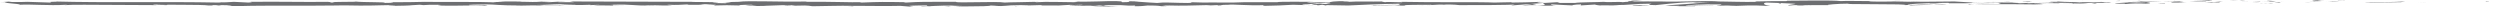 <?xml version="1.0" encoding="utf-8"?>
<!-- Generator: Adobe Illustrator 25.1.0, SVG Export Plug-In . SVG Version: 6.00 Build 0)  -->
<svg version="1.1" id="Layer_1" xmlns="http://www.w3.org/2000/svg" xmlns:xlink="http://www.w3.org/1999/xlink" x="0px" y="0px"
	 viewBox="0 0 683.1 1.9" style="enable-background:new 0 0 683.1 1.9;" xml:space="preserve">
<style type="text/css">
	.st0{fill:none;}
	.st1{fill:#6D6E71;}
</style>
<g id="Layer_2_1_">
	<g id="Layer_1-2">
		<line class="st0" x1="-3" y1="1" x2="680.1" y2="1"/>
		<path class="st1" d="M679.3,0.4c1,0,0.7-0.1,0.8-0.1C678.5,0.3,679.4,0.4,679.3,0.4z"/>
		<polygon class="st1" points="662.7,0.6 663,0.6 660.5,0.7 		"/>
		<path class="st1" d="M647.1,0.6c1.5,0.2,5.6,0,8.4,0h0.5l1.2-0.2C653.9,0.6,649.5,0.6,647.1,0.6z"/>
		<path class="st1" d="M638.8,0.2c0.5,0.1-1.8,0.1,1.9,0h-0.3H638.8z"/>
		<path class="st1" d="M640.4,0.2C642,0.2,639.3,0.1,640.4,0.2z"/>
		<path class="st1" d="M632.8,0.2l2.2-0.1c-0.6,0-1.1,0-1.7-0.1C631.1,0.1,631.6,0.2,632.8,0.2z"/>
		<path class="st1" d="M630.8,0.4h1.1C631.5,0.4,631.2,0.4,630.8,0.4z"/>
		<path class="st1" d="M634.3,0.3h-2.4c0.4,0.1,0.7,0.1,1.1,0C632.8,0.4,633.3,0.3,634.3,0.3z"/>
		<path class="st1" d="M635.6,0.3c1.2,0,2.8,0.1,0.6,0.1C640.4,0.4,639.8,0.3,635.6,0.3z"/>
		<path class="st1" d="M646.3,0.8h1.6l1.4-0.1C648.7,0.8,646.2,0.7,646.3,0.8z"/>
		<path class="st1" d="M619.4,0.2c-0.1,0,0.7,0.1,0.9,0.2h1.6C621,0.2,619.5,0.2,619.4,0.2z"/>
		<path class="st1" d="M620.3,0.3l-2.4,0.1C620,0.4,620.4,0.3,620.3,0.3z"/>
		<polygon class="st1" points="630.4,0.6 634.3,0.4 629.7,0.6 		"/>
		<polygon class="st1" points="610.3,0.2 611.6,0.1 609.2,0.2 		"/>
		<path class="st1" d="M604.2,0.2c1-0.1-1.4-0.1-0.3-0.2c-1.7,0-3,0.1-4.3,0.1C600.9,0.1,602.4,0.1,604.2,0.2z"/>
		<path class="st1" d="M597.5,0.2c0.7,0,1.4,0,2.1-0.1C598.9,0.2,598.2,0.2,597.5,0.2z"/>
		<path class="st1" d="M613.8,0.3c-0.6-0.1-1.3-0.1-1.9-0.1l0.9,0.1H613.8z"/>
		<path class="st1" d="M612.9,0.4L612.9,0.4z"/>
		<path class="st1" d="M614.1,0.3h-0.2C613.9,0.4,614,0.4,614.1,0.3z"/>
		<path class="st1" d="M624.2,0.5c-1.4,0.1-4.3,0.1-1.5,0.2C623.7,0.6,622,0.6,624.2,0.5z"/>
		<path class="st1" d="M615.2,0.5h2.5c0,0-0.5-0.1,0.2-0.1L615.2,0.5z"/>
		<polygon class="st1" points="614,0.5 615.2,0.5 614.3,0.5 		"/>
		<path class="st1" d="M601.8,0.3c-1.1,0-2.3,0-3.6,0.1c1.5,0,2.9,0,4.4,0C602.8,0.4,603.4,0.3,601.8,0.3z"/>
		<path class="st1" d="M607.2,0.3H607C607.1,0.4,607.2,0.4,607.2,0.3z"/>
		<path class="st1" d="M584.8,0.4h0.2l0,0H584.8z"/>
		<path class="st1" d="M602.8,0.4c1.1,0,1.7,0,2.4,0h-2.6C602.5,0.4,602.4,0.4,602.8,0.4z"/>
		<path class="st1" d="M593.8,0.3c0.6,0,1.2,0,1.9,0.1C595.1,0.3,594,0.2,593.8,0.3z"/>
		<path class="st1" d="M606.6,0.3h0.2C606.4,0.3,606.5,0.3,606.6,0.3z"/>
		<path class="st1" d="M606.6,0.3l-1.4,0.1h1.8L606.6,0.3z"/>
		<path class="st1" d="M580.8,1.1c1.8-0.2,3.7-0.2,5.5-0.1c2.4-0.1,0.8-0.4-1.3-0.6c-0.9,0.2-1.7,0.2-2.6,0.1
			c0.9,0.1,5.6,0.1,3.4,0.2c-1.4,0-2.9,0-4.3-0.1c1.4,0.1-4.2,0.2-3.5,0.4l2.9,0C581,1,580,1,580.8,1.1z"/>
		<path class="st1" d="M589.8,0.4h1c-1.2,0-2-0.1-3.6-0.1c-0.7,0-1.5,0-2.2,0.1h5.1L589.8,0.4z"/>
		<path class="st1" d="M595.5,0.4c-0.8,0.1-3.3,0.1-1.8,0.3c3,0,2.1-0.1,3.9-0.1C592.8,0.5,599.1,0.5,595.5,0.4l2.7,0h-2.5h0.1
			c0.2,0,0.3,0,0,0h-0.1L595.5,0.4c-1.4,0-0.3,0,0.2,0h0.1l0,0l-4.9,0.1C591.9,0.4,593.2,0.4,595.5,0.4z"/>
		<path class="st1" d="M620,0.9c-0.2,0-0.1,0-0.2,0C619.6,0.9,619.5,0.9,620,0.9z"/>
		<path class="st1" d="M618,0.9c0.4,0,0.7-0.1,1.8,0c1,0,0,0.1,0,0.1c0.7,0,2.4-0.1,0.2-0.1h-0.3c-2,0-4.5-0.2-4.2-0.2
			C616.4,0.7,617.2,0.8,618,0.9z"/>
		<path class="st1" d="M606.6,0.6l-4.1,0.1l2.1,0.1l-0.1-0.1C606.8,0.8,606.3,0.7,606.6,0.6z"/>
		<polygon class="st1" points="584.4,0.3 584.9,0.2 582.6,0.4 		"/>
		<polygon class="st1" points="579.1,0.3 579.3,0.2 577.9,0.3 		"/>
		<path class="st1" d="M280.4,1.6h-1.2H280.4z"/>
		<path class="st1" d="M289.1,1.6l0.2,0C288.9,1.5,288.8,1.6,289.1,1.6z"/>
		<path class="st1" d="M449.1,0.3c-1.2-0.1-2.3-0.2-3.5-0.1l0.5,0.1C447.4,0.3,448.3,0.3,449.1,0.3z"/>
		<path class="st1" d="M360.1,1h0.5l1.2-0.1L360.1,1z"/>
		<path class="st1" d="M358.9,1.4l-2.3-0.1C357.1,1.4,357.8,1.4,358.9,1.4z"/>
		<path class="st1" d="M233.1,1.7l-1.4,0.1C233.9,1.8,233,1.7,233.1,1.7z"/>
		<path class="st1" d="M524.9,0.4c-1.5,0-2.7-0.1-3.8-0.1C522.4,0.4,523.6,0.4,524.9,0.4z"/>
		<path class="st1" d="M283.9,0.4c-0.3,0-0.7,0-1,0.1C283.6,0.4,284,0.4,283.9,0.4z"/>
		<path class="st1" d="M516.8,0.3h0.8c1.1,0,2.2,0,3.5,0C519.8,0.3,518.3,0.2,516.8,0.3z"/>
		<path class="st1" d="M61.5,1.6h-0.4C61.1,1.6,61.3,1.6,61.5,1.6z"/>
		<path class="st1" d="M11.5,0.5h2.1C13.2,0.5,12.6,0.5,11.5,0.5z"/>
		<path class="st1" d="M557.8,0.3C558.9,0.3,558,0.3,557.8,0.3z"/>
		<path class="st1" d="M563.3,0.7c-0.2,0-0.3,0-0.5,0.1C563,0.7,563.1,0.7,563.3,0.7z"/>
		<path class="st1" d="M505.6,1L505.6,1C505.9,1,505.8,1,505.6,1z"/>
		<path class="st1" d="M559.5,0.3H558H559.5z"/>
		<path class="st1" d="M559.3,0.3h1C560.4,0.3,560.3,0.3,559.3,0.3z"/>
		<path class="st1" d="M556.2,0.3h1.8c-0.2,0-0.3,0-0.2,0H556.2z"/>
		<path class="st1" d="M153.5,1.3h-0.2C152.1,1.3,152.6,1.3,153.5,1.3z"/>
		<path class="st1" d="M419.9,1.5L419.9,1.5z"/>
		<path class="st1" d="M415.9,1.5c1.3-0.1,2.7-0.1,4-0.1l-1.3-0.3L415.9,1.5z"/>
		<path class="st1" d="M259.7,1.6l2.8,0.1c-3.4,0.2-5.9,0.1-3.2,0.2c0.4-0.3,11,0,11.4-0.4l1.9,0.1c-0.5,0-0.6,0-1.1,0
			c3.6,0.2,2.7-0.2,7.4-0.2c1.6,0,2.8,0.1,1.6,0.1l3.6-0.1c1,0,0.8,0.1-0.3,0.1h5.5l0,0c0.8-0.1,2.6-0.1,3.5-0.2
			c1.4,0-0.7,0-0.4,0.1l3.1-0.1c1.2,0.1-1.3,0.2-3.4,0.2c2.9,0.3,2.5-0.1,8.7,0.1H298c1.9,0.2,4.1,0.1,7.4,0.2
			c-0.8-0.1-6.6-0.3-3.2-0.4c0.9,0,2.2,0,4,0c1.3,0.1,2.7,0.2,4,0.1L310,1.7c2.4,0,2.2-0.1,3.6-0.2c1.3,0,2.6,0,3.8,0.2
			c4.2,0-2.9-0.2,2.1-0.2c3.5,0.1,6,0,10.2-0.1c2.5,0.1-0.4,0.1,0.5,0.1l2.2-0.1c0.5,0,0.4,0,0.3,0.1c1.8,0,0.1-0.2,3-0.2
			c0.8-0.2,5.9,0.3,9.5,0.1c0.9,0-0.4,0.1-0.1,0.2c4.9-0.1,4.2-0.1,8.2-0.3l3.4,0.1c-2.5-0.1,0.7-0.3,3.5-0.4
			c-0.9-0.1-1.7-0.1-2.2-0.1l4.5-0.1c0.5,0,0.1,0.1-0.6,0.1h0.8c1.6,0.1,0.8,0.1-0.4,0.2L360.6,1c-1.1,0.1-2.2,0.2-1.9,0.3
			s0.9,0,1.5,0c-0.3,0-0.5,0-0.3,0.1s0.6,0,1.4-0.1l1,0.2l0.2-0.1l5.9,0.1c4.2-0.2,7.9-0.4,14.6-0.5c-1.7,0.1-0.4,0.2-0.4,0.4
			c-1.8-0.2-5.2,0.1-8.7,0c1.8,0,1.4,0.1,1,0.1l6.2-0.1c1,0.1,2,0.2,2.9,0.1c-1.2-0.2,4.6-0.2,7.1-0.2c0.2,0.1-0.5,0.2-3.5,0.1
			c3.4,0.2,4.4-0.3,7.7-0.1c-0.5,0-1,0-1.5,0c1.7-0.1,3.3-0.1,5,0.1h-0.8c5,0,15.2,0,15.9-0.2c-0.3,0.1-0.6,0.2-1,0.3l8.9-0.7
			c-0.8,0.2,2.2,0.6-1.9,0.7c1.2,0,2.7,0.1,5.2,0c-0.8,0-2-0.3-0.9-0.3c3,0.2,2.1,0.1,5.9,0.3c-1.2,0,0.1-0.3,2-0.3
			c-0.3,0,0.2,0.3-0.5,0.3l4.8-0.3c-1.2,0-0.2,0.2,0.9,0.3c-0.5-0.1,4.1,0,5.4,0l-2-0.1C446,1.4,446,1,451.3,1
			c-0.6,0.1-1.6,0.4,1.1,0.4c1.2-0.1,5.5-0.7,10.2-0.8l0.9,0.1l3.6-0.1c-2.3,0.2-8.6,0.7-12.1,0.9c2,0.1,0.6,0.1,3.6,0.1
			c1.1,0.1-1.6,0.1-2.5,0.1l7,0c-0.3-0.2,5.4-0.2,5.1-0.3l-7.6,0.2c-0.3-0.2,4.4-0.5,9.4-0.4c1.3,0.1-1,0.3-0.9,0.4
			c0.6-0.1,4.7-0.1,5.2-0.1l-2.1,0.1c2.8,0.1,4.5-0.2,7.9-0.1c1.1,0,3.4,0.2,3.6,0.1c-1.9-0.2-2.2-0.8-1-0.9c0.4,0,6,0.2,7.4,0.3
			c1.9,0.1-2.8,0.4-1.2,0.5c0.1,0,1.1-0.1,1.6-0.1c1.2,0-0.5,0.1,2.1,0.1c0.4-0.2,5.3,0,1.2-0.1c2.6,0,2.7,0,5.8,0
			c-1-0.1,2.7-0.4,5.3-0.4c-0.1,0,0.4,0.1,0.7,0.1c5.3,0,8.1,0.1,13,0.1c0.5,0,2.8,0.1,1.8,0.2c0.7,0,1.3-0.1,2.9-0.1
			c2.9,0.1-3.4,0-1.1,0.2c0.2-0.1,3.9-0.1,6.1-0.2c-0.7-0.1-5,0-7.1,0c0-0.2,3.8-0.4,8.9-0.5c4.1-0.1,1.8,0.1,2.5,0.1
			c7.7,0.1,6.6-0.3,12.9-0.2c2.5,0.1,0.1,0.3,0.7,0.4c-3.3,0-5.1-0.1-7.3-0.1l2.8,0.1c-1.1,0-3.3,0.1-4.5,0c2.1,0.1,12.9,0,18.8,0.1
			c1,0,2.9-0.1,2-0.1h-1.9c-1.7-0.1,3.5-0.1,1.2-0.2c2.5-0.1,5.3-0.2,8.8-0.1l0.7,0.2c-1.1-0.1-2.2-0.1-3.3-0.1c1.5-0.1,5.4,0.2,7,0
			l-2.5,0c2.5-0.1,5.6-0.2,8.8-0.2c-1.4-0.2-0.7,0-3-0.2c1.9,0.2-8,0-4.9,0.2c-2.3-0.2-4-0.1-6.9-0.3c0.1,0.1,1.1,0.1-1.6,0.1
			l-0.6,0.1l0,0c0.6,0,1.1,0,1.3,0.1c-1.3,0.1-5.5,0.1-6.9,0.2s0.7-0.1-0.2-0.1l-2.1,0.1c-0.2-0.1-4.1-0.2-0.5-0.2H548
			c-2-0.1-4.6-0.1-6.3,0s-3.9,0.1-2.6,0L534,0.4l0,0c-5.1,0-10.5,0.2-16.4,0c-1.7,0-3.5,0.1-6.4,0l-0.6-0.1c-2.2,0-6.6-0.1-7.6,0
			c-2.4-0.3-10.8-0.1-14.7-0.1l-0.1,0.1c-2.7,0-5.2,0-8.6,0.1l0.2,0.1c-2.9,0.1-7.4-0.1-11.9-0.1c0.8,0,1.5,0,2.3,0
			c-5.4-0.3-11.4,0.2-16.3,0c-1.2,0-2.1,0-3,0h-0.2l-1.7-0.1l1.4,0.1c-1,0-2.4,0-3.8,0l-0.6-0.1h-0.3c-1.4,0-1.1,0.1-0.4,0.2
			c-0.7,0-1.4,0-1.9,0.1c-1.1-0.2-3.7,0.1-5.2-0.1c-1,0.1-7.1,0.1-7.8,0.3c0,0-0.5,0,0.3,0c-1.6,0-3.1,0-4.5,0l-0.7-0.2l-3.4,0.2
			c-2.1-0.1-2.9-0.2-0.9-0.3c-5,0.2-4,0.1-8.3,0.2l0.2-0.1c-1.5,0-3.9,0.1-4.8,0.1c-3.4-0.2-16.7,0-25.4-0.2c1.7,0.3-4-0.1-4.4,0.1
			c-0.5-0.1-1.7-0.1-0.3-0.2c-4.4,0.1-6.7-0.1-9.7,0.1c-0.5-0.1,1-0.1,0.5-0.1s-1.4,0.1-1.9,0s0.7,0,1.4-0.1c-4.5,0-5,0.2-5.3,0.4
			c-1.7-0.1-3.4-0.1-5.1,0c-0.8-0.1-2.1-0.1,0.7-0.2c-1.6,0-9.7-0.1-9.8,0.1c-0.5,0-2.2,0-2.6,0c-3.5,0-3.9,0-7.4,0h1
			c-1.9,0.1-3.8,0.1-5.7,0.1h0.1c-6.4-0.1-2.8,0.1-9.1-0.1l0.4,0.1c-0.6,0.3-5.6-0.1-9.3,0l1.3,0.1c-2,0.1-5.6-0.3-7.7-0.4
			c0.4,0,0.9,0,1.3,0c-5.3-0.2-0.7,0.2-4.6,0.2c-0.8-0.1,0.9-0.2-1.8-0.3c-1.3-0.1-7.7,0.3-11.3,0.1c0.8,0.1,1.6,0.1-0.2,0.2
			c-2.8,0-7.6-0.2-10.1,0c-0.2,0-0.3,0-0.5-0.1c-2.1,0.1-7,0.1-8.3,0.2c-2-0.4-13.4,0.2-13.3-0.2h-6.6h0.2c-4.2,0-5.7,0.1-7.2,0.2
			c-1,0-0.3-0.1-0.2-0.1c-6.2-0.1-6.8-0.1-12,0.1l-0.5-0.1c-1.4,0.1-8.9-0.2-15-0.1c0.2,0,0.4-0.1,0.7-0.1
			c-6.8,0.2-16.3-0.3-18.8,0.1l-4.5,0.1c5.8,0-0.9,0.2,1.5,0.3c-2.3,0-5.9-0.1-3.1-0.2h0.4c1-0.2-7.2-0.1-7.1-0.2
			c-11.4,0-22.6-0.1-33.3-0.1l1.2,0.2h-3.7c-1,0-1.3-0.1,1.4-0.1c-1.5-0.1-3,0-4.6,0.1c-5.2-0.1,2-0.2,0.4-0.2h-2.2h0.5
			c-1.8,0.1-1.9,0.2-5.1,0.1c-2,0-1-0.1-1.8-0.1c-0.4,0-0.8,0-1.2,0H136l1.9,0.1c-2.1,0.1-4.4,0-2.2,0.2c-3.2-0.3-17.6-0.1-19.6-0.2
			c-2.9,0.1-5.8,0.1-9.4,0.1c0.9,0,1.4,0.2-1.7,0.2c1.1-0.3-5.7-0.1-8.1-0.4c2.2,0.2-8.8,0-5.3,0.3c-2.6,0-0.2-0.1-2.1-0.2
			c-6.1,0.1-13.5-0.1-21.1,0c-0.1,0,1.2,0.1-0.5,0.2l-4-0.2c-1.4,0.1-2.7,0.2-4.1,0.1c0.4,0,1,0.1,0,0.1C45,0.4,29.5,0.8,14.5,0.4
			c2,0.1,0.7,0.1-0.9,0.1c1,0,0,0.1,0.2,0.2L7.5,0.5C6.3,0.6,0.7,0.5,0,0.6h2C-0.6,0.8,5.8,1,5.4,1.3c3-0.2,7.8,0.3,12.7,0
			c1.1,0-0.9,0.1-0.3,0.1c1.2-0.1,2.7-0.1,5.5-0.1h-0.3c7.8,0,11.1,0.1,19.8,0.1l-0.6-0.1c1.9,0,2.3,0.1,3.2,0.1
			c2.2-0.2-5.3,0-3.3-0.2c2.5,0.2,13.2,0,14.9,0.3c2.9,0-0.8-0.1,2-0.1l0.8,0.1l0.7-0.1c1,0,2,0,2.9,0.2c-0.5,0-1.3,0-1.8,0
			c2.4,0.1,6.9,0,7.8,0h-2.8c7.9-0.1,17.5,0,25.1-0.1H91c5.8-0.1,4.7,0.1,11,0h-0.2c1.3,0,3-0.1,4.7-0.1c-1.6,0.1,3,0.1,0.9,0.2
			c6.3-0.1,3.1-0.1,7.3-0.3l1,0.1c1.4-0.1,1.5-0.1,4.7-0.1c-2.6,0.1,2,0.1-0.9,0.2c6.7,0.2,9.9-0.2,13,0.1c3.1-0.3-5.8-0.1-4.1-0.2
			c-1.4-0.1,2.5-0.2,4.6-0.2s3.6,0.3,9,0.3H141c2,0.1,3.9-0.1,6.4,0c1.4-0.2,3.2,0,3.6-0.2h-4.9c2.8,0,5.4-0.3,10-0.2
			c-0.4,0-1.7,0.1-2.7,0.1c1.4,0.1,2.6,0,4,0c-0.4,0.2-6,0-9,0.2c1.4,0.1,5.7-0.1,4.1,0.1c2.2-0.3,5.3,0,8.9-0.2l-0.2,0.1
			c0.6,0,1.8-0.1,2.8-0.1l-1.9,0.2c2.9-0.1,5.7,0.1,8.5,0c-5.9,0-1.3-0.1-3.8-0.2c7.3-0.2,4.2,0.3,12.4,0.2c-1.1,0-4.2-0.1-2.4-0.1
			c1.6,0,3.6,0.1,4.6,0.1c5.4,0-0.8-0.1,1.5-0.2c1.7,0.1,3.3,0,5-0.1v0.1c6.2,0.1,1.6-0.2,7.2-0.2l-2.4,0.2h2.9L195,1.5
			c3.1-0.1,4.1-0.1,7.2,0c-0.7-0.1,0.4-0.2,3.1-0.2c0.9,0.2,1.9,0.2,2.8,0.1c-1.2,0.1-2.3,0.1-3.5,0.1c-0.2,0-0.9,0.1-1,0.1
			c2,0.1,5,0,6.4,0c-0.5,0-1.2,0-1.5,0l5.6-0.2c0.9,0,0.2,0.1-0.5,0.1c1.1,0,1.9-0.1,3.6-0.1c-0.9,0.2-1.8,0.3-2.7,0.2l5.4-0.1
			c0.7,0,1.4,0.1,2.1,0.2c3,0,7.3-0.2,11.2-0.1c0.2,0,0.6,0,1.4,0c3.7,0,7,0.1,11.4,0l2.5,0.2c3.4,0-3.4-0.2,2.4-0.3
			c4-0.1,1.5,0.1,2.9,0.2c2-0.1,5.5-0.3,9.2-0.1C261.8,1.6,260.9,1.6,259.7,1.6z M302,1.5c-1,0.1-2,0.1-3,0C300,1.4,301,1.4,302,1.5
			z M366.3,1.2c-0.6,0-1.5,0-2.6,0C364.5,1.2,365.4,1.2,366.3,1.2L366.3,1.2z M545.5,0.4L545.5,0.4C543.6,0.3,544.2,0.4,545.5,0.4z
			 M549.3,0.4c0.4,0,0.3,0,0.2,0s-1.1,0-2.1,0C548,0.4,548.7,0.5,549.3,0.4L549.3,0.4z M141.5,0.5h0.7C140.6,0.6,141,0.5,141.5,0.5z
			"/>
		<path class="st1" d="M359,1.4c-0.1,0-0.2,0-0.4-0.1C358.4,1.3,358.4,1.4,359,1.4z"/>
		<path class="st1" d="M233.4,1.6h-0.1h-0.1H233.4z"/>
		<path class="st1" d="M490.5,1.5c-0.8,0-1.2,0-1.5-0.1C489.5,1.5,490,1.5,490.5,1.5z"/>
		<path class="st1" d="M569.4,0.2l-2.4,0c1.2,0,1.6,0,2.2,0C569.1,0.3,568.7,0.2,569.4,0.2z"/>
		<path class="st1" d="M590.5,1c0.4,0,0.8,0,1.1,0l-0.1-0.1C590,0.9,589,1,590.5,1z"/>
		<path class="st1" d="M571.7,0.6c1.1,0.1,2.3,0.1,3.4,0.1h-0.3C575.3,0.5,573.5,0.6,571.7,0.6z"/>
		<path class="st1" d="M575.5,0.7h1.6C576.5,0.6,576,0.6,575.5,0.7z"/>
		<path class="st1" d="M554.1,0.4c0.8,0,0.5-0.1,1-0.1C556,0.2,549.7,0.4,554.1,0.4z"/>
		<polygon class="st1" points="573,1 572.4,0.8 571.5,0.9 		"/>
		<path class="st1" d="M559.6,0.9h2.7c0.2,0,0.5-0.1,0.7-0.1C561.4,0.9,559.5,0.8,559.6,0.9z"/>
		<path class="st1" d="M563,0.9c0.9,0,1.7,0,2.2,0H563z"/>
		<polygon class="st1" points="569.3,1 568.5,1 566.6,1 		"/>
		<path class="st1" d="M530.3,0.9h-3c-0.3,0.1,0.5,0.1,1.6,0.1C529.7,0.9,530.8,0.9,530.3,0.9z"/>
		<path class="st1" d="M539.3,1.2c-0.8,0-0.8,0-1.3-0.1l-0.1,0.1L539.3,1.2z"/>
		<path class="st1" d="M530.7,1.2c-0.3,0-4.3,0.1-0.5,0.1C530.4,1.3,533.4,1.3,530.7,1.2z"/>
		<polygon class="st1" points="485.9,1 486.6,1 486.5,0.8 		"/>
		<path class="st1" d="M446.4,1.6c3.5,0.1,0.8-0.2,4-0.1c0.8-0.1-2.6-0.1-1.8-0.1C446.5,1.5,445.4,1.5,446.4,1.6z"/>
		<path class="st1" d="M448.7,1.4h1.1H448.7z"/>
		<polygon class="st1" points="3.2,0.3 1,0.3 2.4,0.4 		"/>
		<path class="st1" d="M-1.1,0.5l-0.5-0.2L-3,0.5C-2.5,0.5-1.5,0.5-1.1,0.5z"/>
		<path class="st1" d="M308.3,1.8h0.2c-0.4,0-0.9,0-1.9,0L308.3,1.8z"/>
		<polygon class="st1" points="277.6,1.7 278.1,1.7 277.1,1.6 		"/>
		<path class="st1" d="M251.8,1.9c1.1,0,2.3,0,3.3,0C252.9,1.9,251.5,1.7,251.8,1.9z"/>
	</g>
</g>
</svg>
